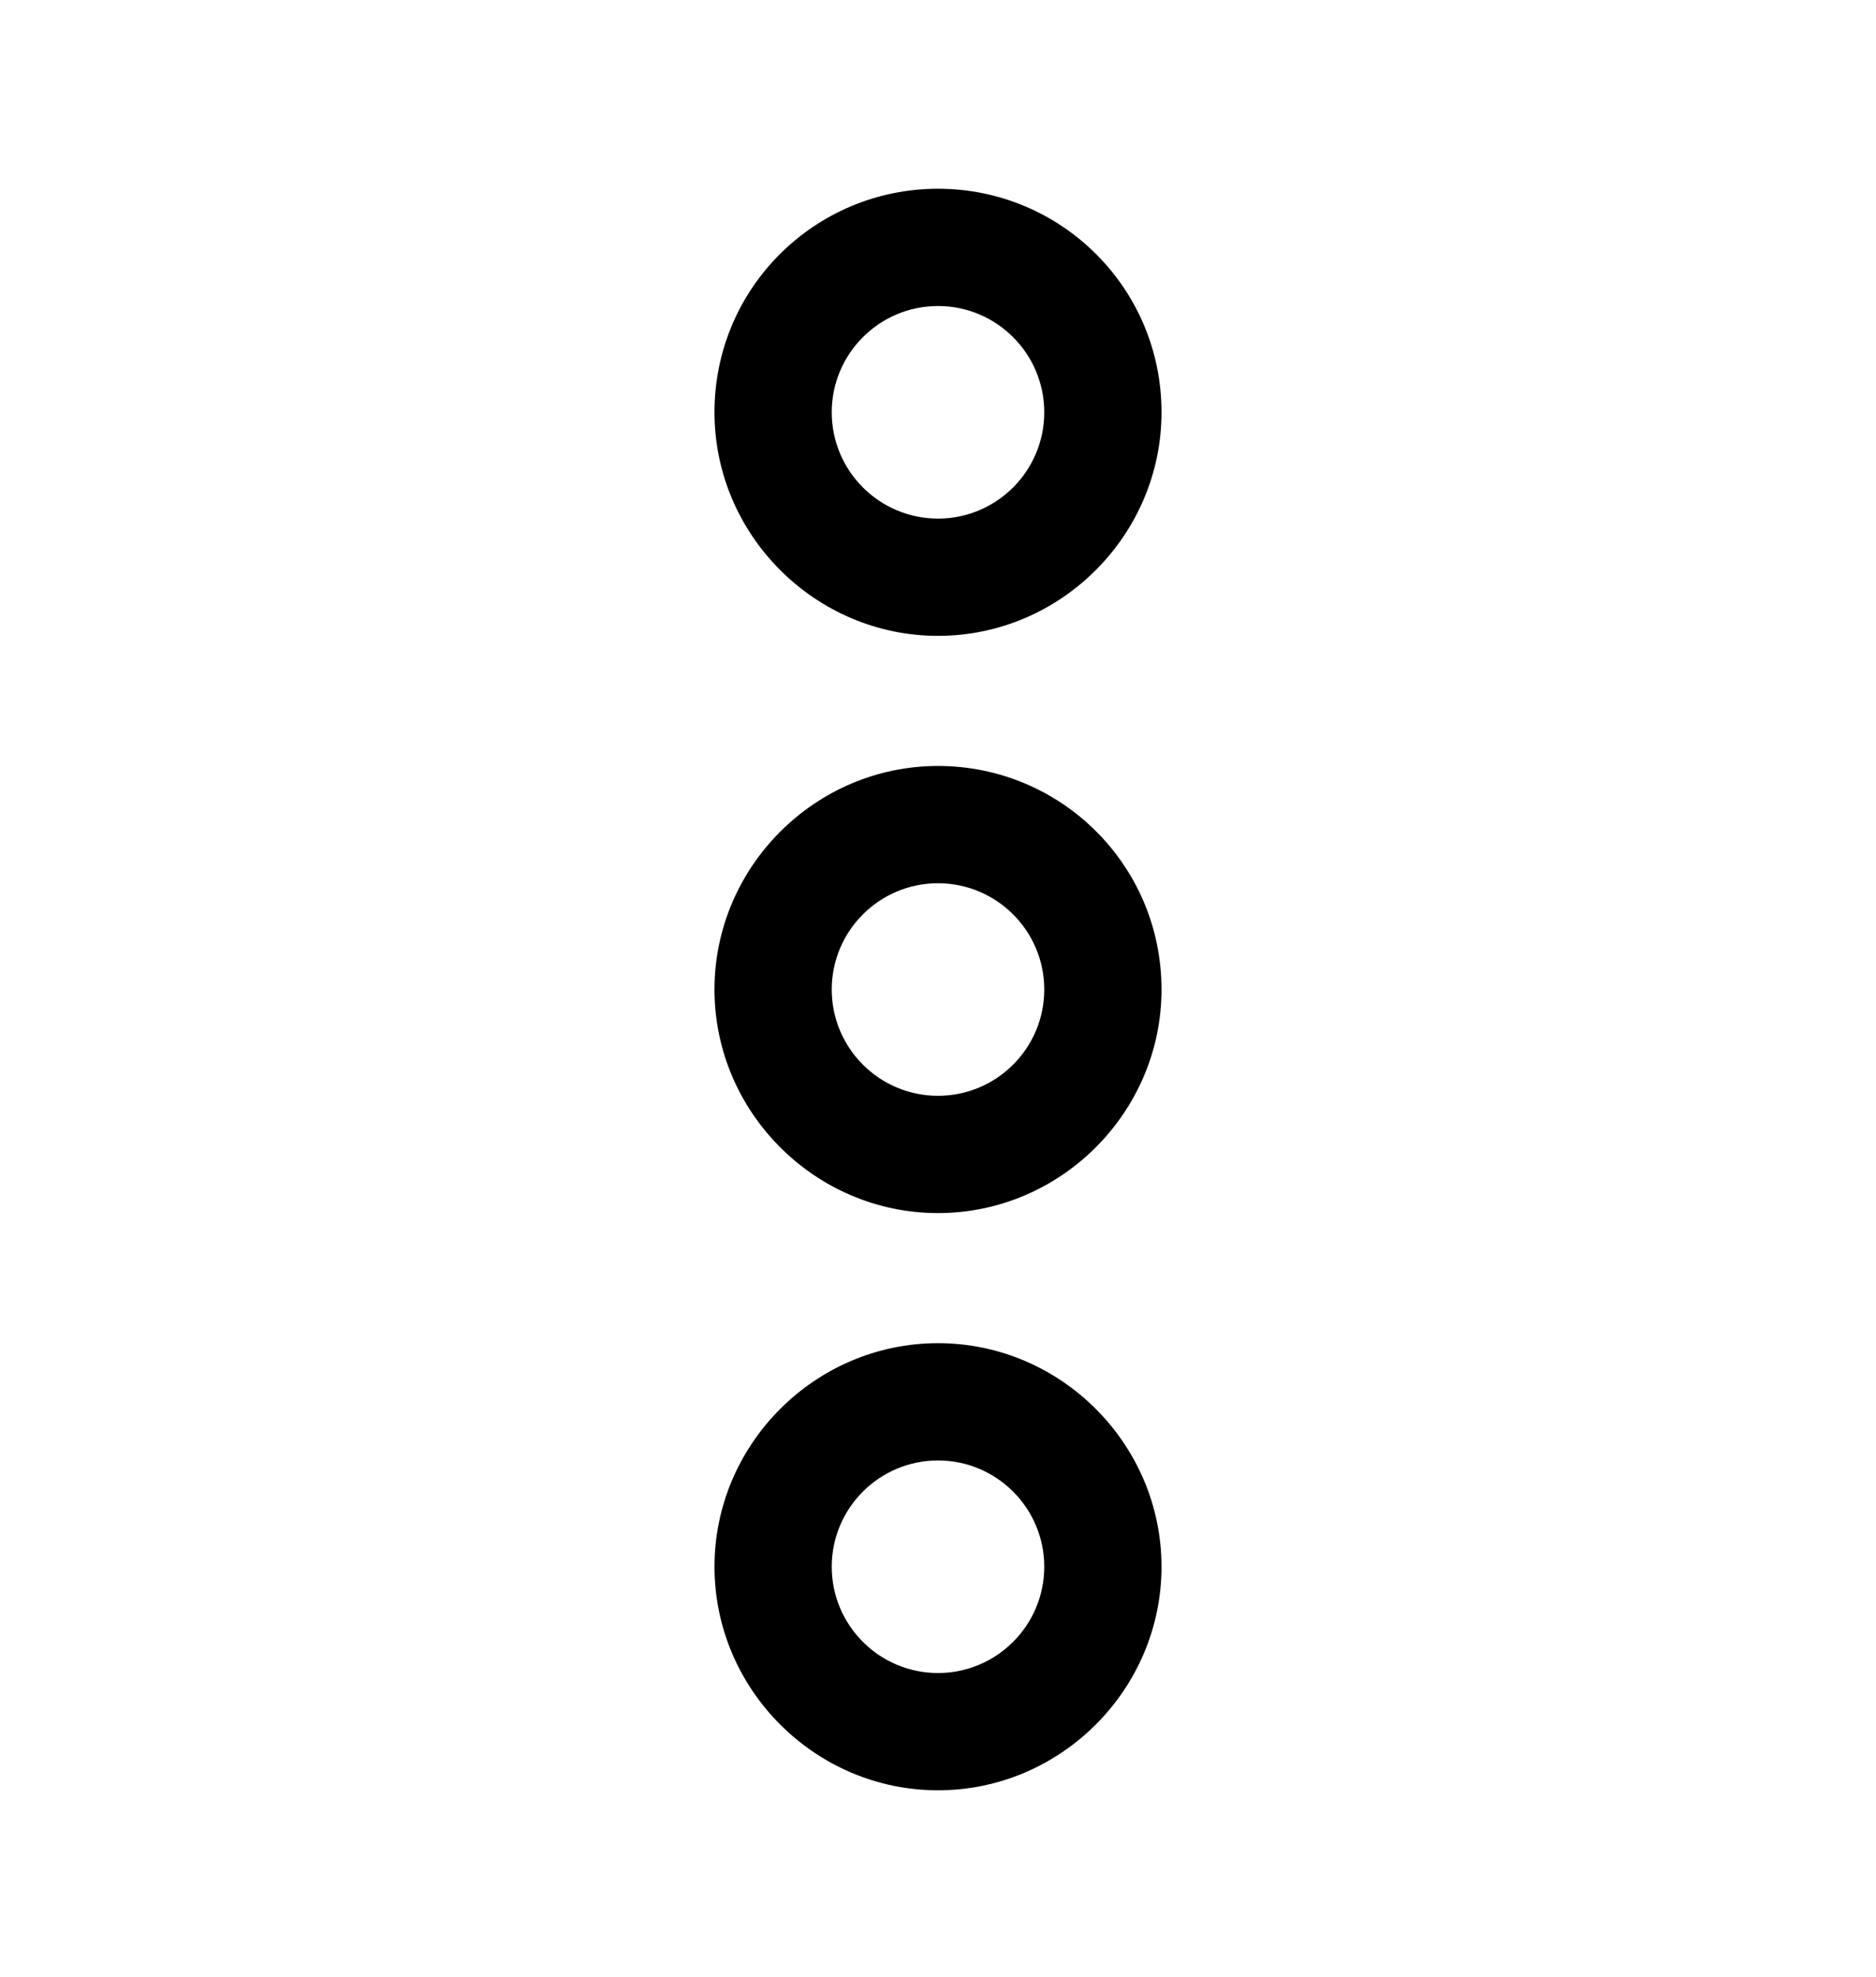 <svg xmlns="http://www.w3.org/2000/svg" viewBox="0 -1024 1024 1079">
	<path transform="translate(0 -37)" d="M634 -762C634 -695 579 -640 512 -640C445 -640 390 -695 390 -762C390 -830 445 -884 512 -884C579 -884 634 -830 634 -762ZM454 -762C454 -730 480 -704 512 -704C544 -704 570 -730 570 -762C570 -794 544 -820 512 -820C480 -820 454 -794 454 -762ZM634 -447C634 -380 579 -325 512 -325C445 -325 390 -380 390 -447C390 -514 445 -569 512 -569C579 -569 634 -515 634 -447ZM454 -447C454 -415 480 -389 512 -389C544 -389 570 -415 570 -447C570 -479 544 -505 512 -505C480 -505 454 -479 454 -447ZM634 -132C634 -65 579 -10 512 -10C445 -10 390 -65 390 -132C390 -199 445 -254 512 -254C579 -254 634 -199 634 -132ZM454 -132C454 -100 480 -74 512 -74C544 -74 570 -100 570 -132C570 -164 544 -190 512 -190C480 -190 454 -164 454 -132Z"/>
</svg>